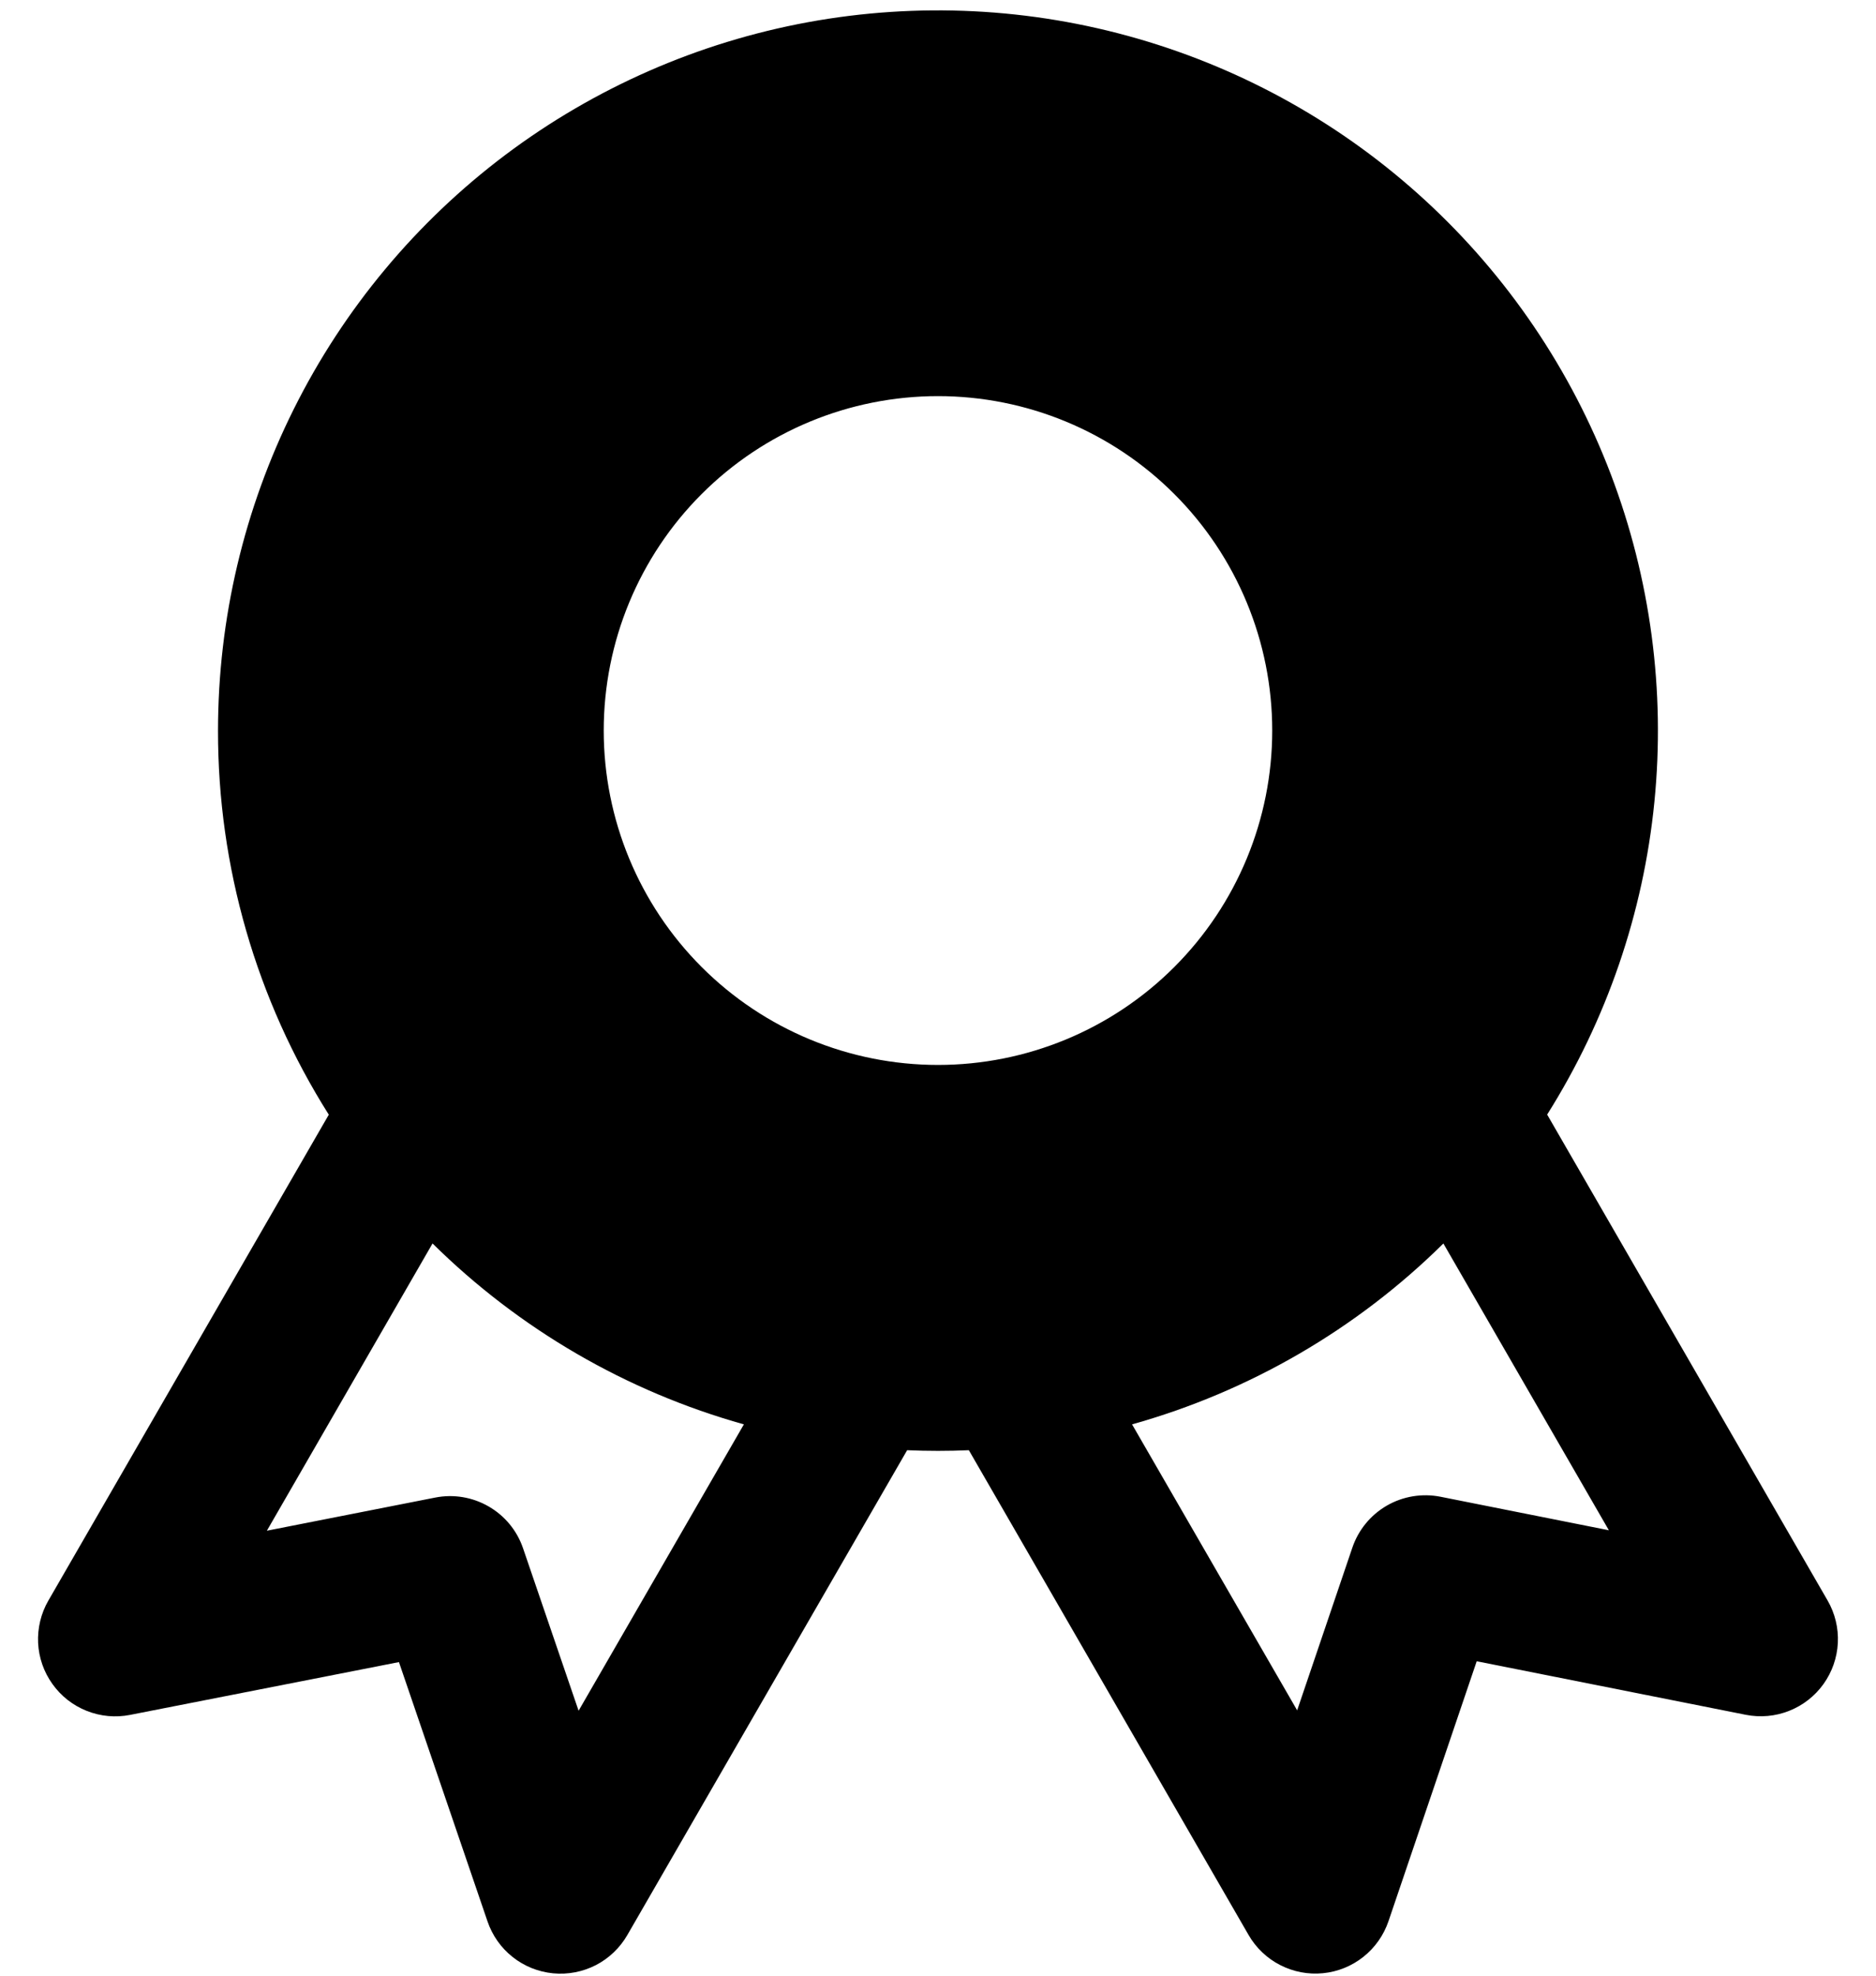 <svg width="38" height="40" viewBox="0 0 38 40" fill="none" xmlns="http://www.w3.org/2000/svg">
<path fill-rule="evenodd" clip-rule="evenodd" d="M4.416 14.791C4.417 12.53 4.943 10.301 5.953 8.278C6.962 6.256 8.429 4.496 10.235 3.137C12.042 1.779 14.14 0.859 16.363 0.45C18.586 0.042 20.874 0.155 23.046 0.783C25.218 1.41 27.214 2.533 28.877 4.064C30.54 5.595 31.824 7.492 32.629 9.604C33.433 11.717 33.735 13.988 33.511 16.237C33.288 18.486 32.544 20.653 31.339 22.566L37.02 32.405C37.17 32.665 37.242 32.963 37.227 33.263C37.212 33.563 37.111 33.852 36.936 34.096C36.761 34.34 36.52 34.528 36.241 34.638C35.962 34.749 35.657 34.776 35.362 34.718L29.912 33.634L28.125 38.897C28.028 39.181 27.852 39.432 27.616 39.619C27.381 39.806 27.097 39.921 26.798 39.95C26.499 39.98 26.198 39.922 25.931 39.785C25.663 39.648 25.441 39.436 25.291 39.176L19.625 29.361C19.208 29.379 18.791 29.379 18.375 29.361L12.708 39.176C12.558 39.436 12.337 39.648 12.07 39.786C11.803 39.923 11.502 39.981 11.203 39.952C10.904 39.923 10.619 39.809 10.384 39.622C10.148 39.436 9.972 39.185 9.875 38.901L8.081 33.651L2.635 34.72C2.341 34.778 2.036 34.75 1.757 34.639C1.478 34.529 1.237 34.34 1.063 34.096C0.888 33.853 0.787 33.564 0.772 33.264C0.758 32.965 0.829 32.667 0.979 32.407L6.66 22.568C5.19 20.241 4.412 17.543 4.416 14.791ZM8.762 25.176C10.52 26.912 12.69 28.172 15.068 28.838L11.72 34.636L10.595 31.347C10.473 30.989 10.226 30.689 9.898 30.5C9.571 30.311 9.187 30.247 8.816 30.32L5.406 30.991L8.76 25.178L8.762 25.176ZM22.931 28.838L26.275 34.628L27.393 31.334C27.515 30.975 27.763 30.673 28.091 30.483C28.419 30.294 28.805 30.23 29.177 30.303L32.589 30.982L29.237 25.176C27.48 26.912 25.309 28.172 22.931 28.838ZM19 8.02C17.204 8.02 15.482 8.733 14.212 10.003C12.942 11.273 12.229 12.995 12.229 14.791C12.229 16.586 12.942 18.308 14.212 19.578C15.482 20.848 17.204 21.561 19 21.561C20.795 21.561 22.518 20.848 23.787 19.578C25.057 18.308 25.77 16.586 25.77 14.791C25.77 12.995 25.057 11.273 23.787 10.003C22.518 8.733 20.795 8.02 19 8.02Z" fill="black"/>
</svg>
